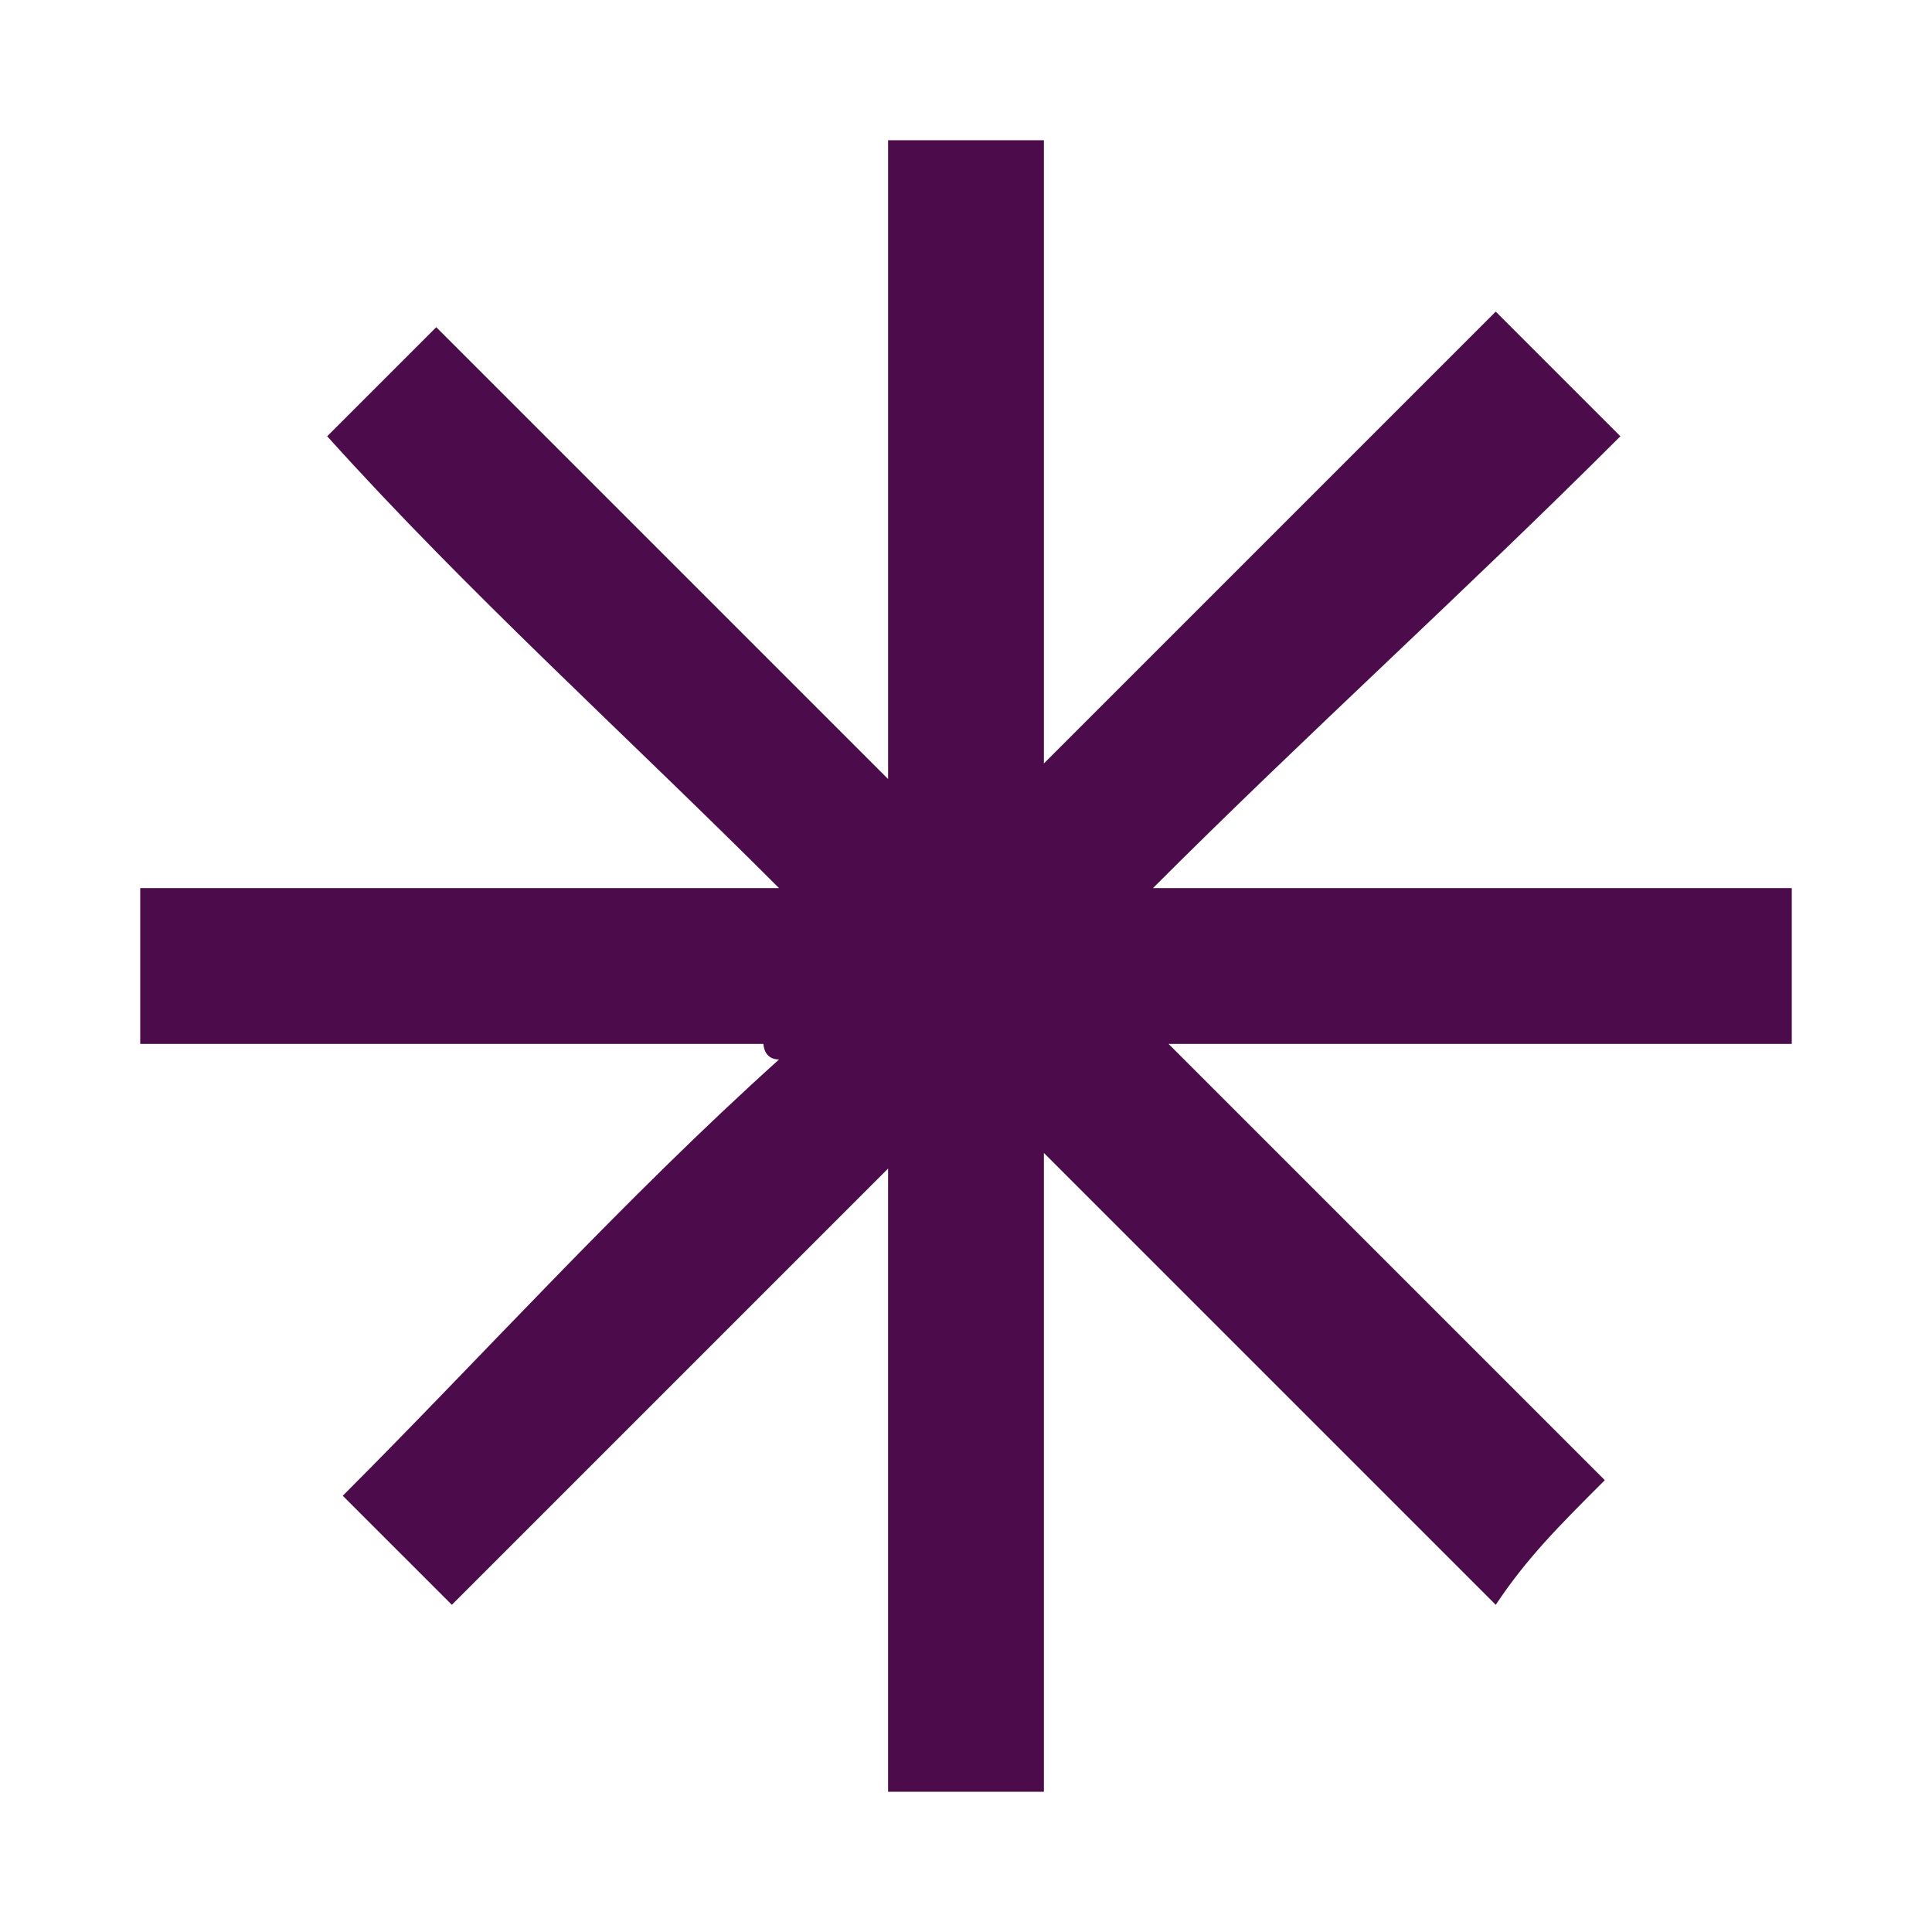 <?xml version="1.0" encoding="utf-8"?>
<!-- Generator: Adobe Illustrator 27.8.0, SVG Export Plug-In . SVG Version: 6.00 Build 0)  -->
<svg version="1.1" id="Layer_1" xmlns="http://www.w3.org/2000/svg" xmlns:xlink="http://www.w3.org/1999/xlink" x="0px" y="0px"
	 viewBox="0 0 12.4 12.4" style="enable-background:new 0 0 12.4 12.4;" xml:space="preserve">
<style type="text/css">
	.st0{fill:#4C0C4B;}
</style>
<path class="st0" d="M4.9,6.7c-1.3,0-2.6,0-4,0c0-0.3,0-0.6,0-1c1.3,0,2.7,0,4.1,0C4,4.7,3,3.8,2.1,2.8c0.3-0.3,0.5-0.5,0.7-0.7
	C3.7,3,4.7,4,5.7,5c0-1.4,0-2.8,0-4.1c0.3,0,0.6,0,1,0c0,1.3,0,2.7,0,4c1-1,1.9-1.9,2.9-2.9c0.3,0.3,0.5,0.5,0.8,0.8
	C9.4,3.8,8.4,4.7,7.4,5.7c1.4,0,2.7,0,4.1,0c0,0.3,0,0.6,0,1c-1.3,0-2.7,0-4,0c1,1,1.9,1.9,2.8,2.8C10,9.8,9.8,10,9.6,10.3
	C8.6,9.3,7.7,8.4,6.7,7.4c0,1.4,0,2.7,0,4.1c-0.3,0-0.6,0-1,0c0-1.3,0-2.7,0-4c-0.9,0.9-1.9,1.9-2.8,2.8C2.6,10,2.4,9.8,2.2,9.6
	C3.1,8.7,4,7.7,5,6.8C4.9,6.8,4.9,6.7,4.9,6.7z"/>
</svg>
